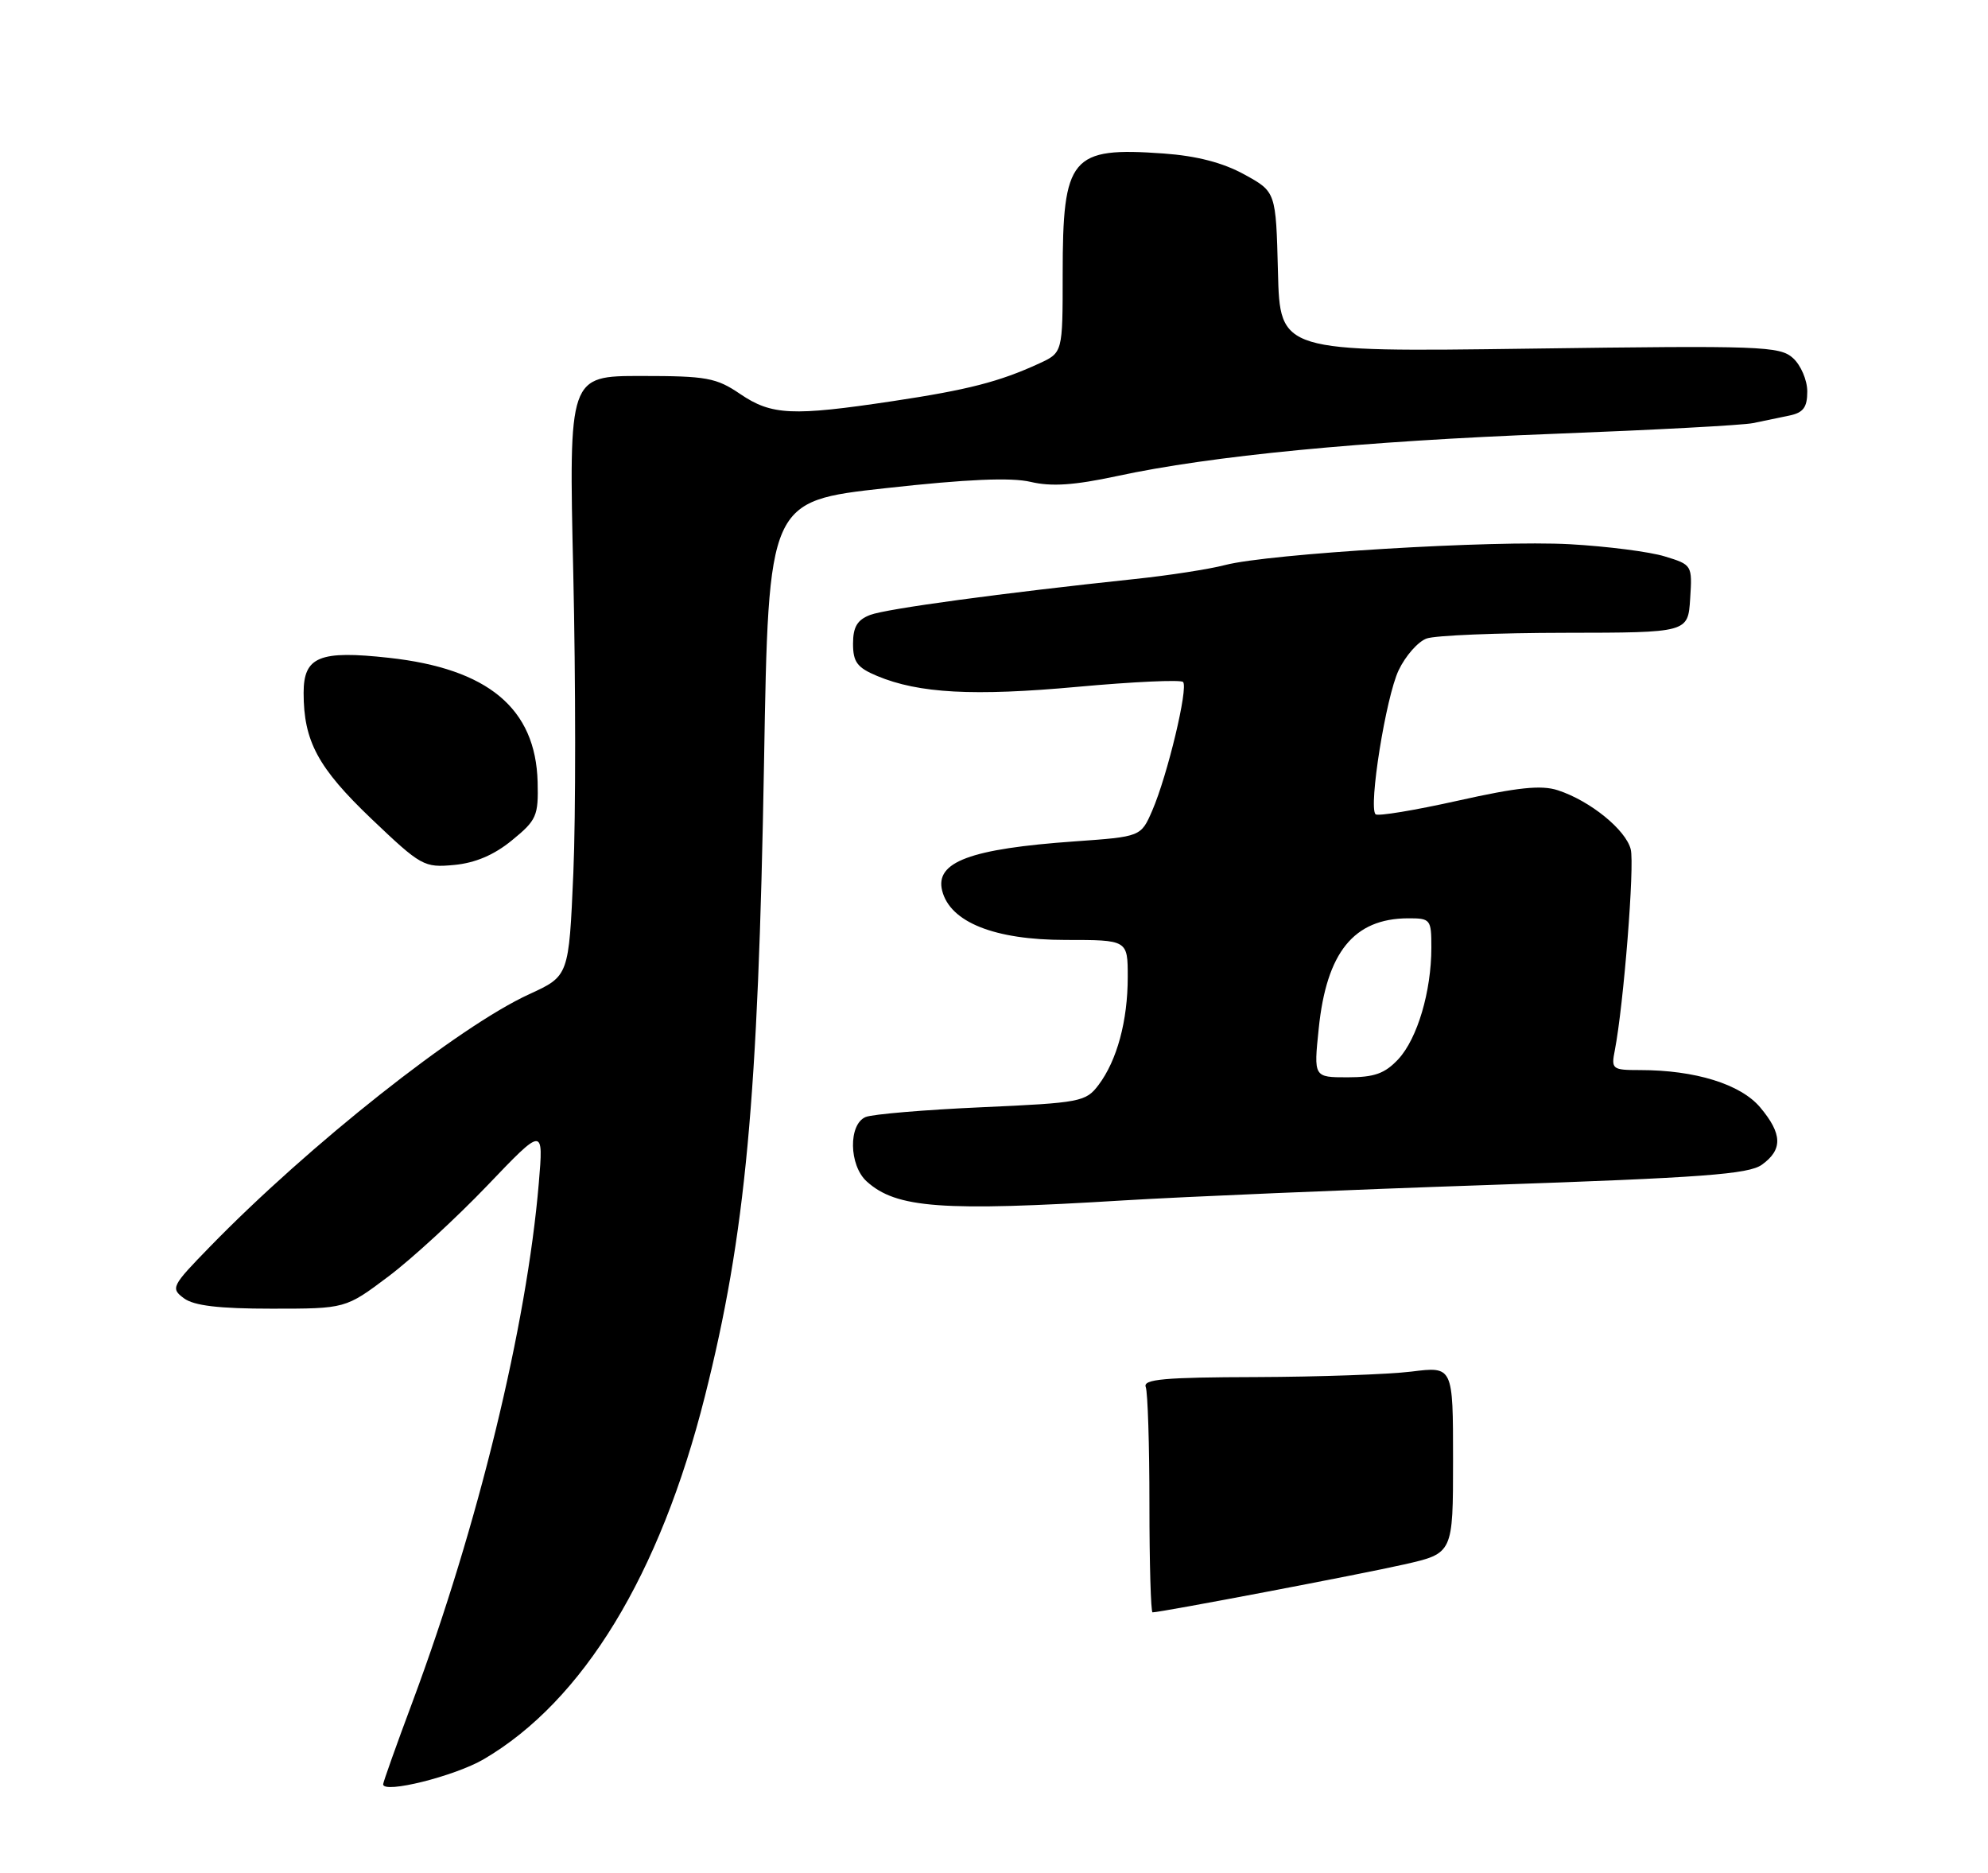<?xml version="1.0" encoding="UTF-8" standalone="no"?>
<!DOCTYPE svg PUBLIC "-//W3C//DTD SVG 1.1//EN" "http://www.w3.org/Graphics/SVG/1.1/DTD/svg11.dtd" >
<svg xmlns="http://www.w3.org/2000/svg" xmlns:xlink="http://www.w3.org/1999/xlink" version="1.1" viewBox="0 0 275 259">
 <g >
 <path fill="currentColor"
d=" M 66.92 243.31 C 80.66 235.26 91.29 217.82 97.51 193.11 C 103.14 170.77 104.88 152.10 105.69 105.40 C 106.31 69.31 106.31 69.31 122.49 67.52 C 133.77 66.27 139.86 66.01 142.58 66.65 C 145.45 67.33 148.62 67.11 154.49 65.85 C 167.56 63.03 188.35 61.02 214.97 60.00 C 228.72 59.47 241.11 58.81 242.49 58.52 C 243.87 58.23 246.13 57.77 247.50 57.48 C 249.45 57.08 250.00 56.35 250.00 54.14 C 250.00 52.58 249.11 50.51 248.03 49.53 C 246.20 47.87 243.64 47.78 211.56 48.22 C 177.06 48.69 177.06 48.69 176.78 37.61 C 176.50 26.53 176.50 26.53 172.13 24.13 C 169.17 22.50 165.55 21.56 160.96 21.23 C 148.12 20.31 147.00 21.66 147.00 37.93 C 147.00 48.77 147.00 48.77 143.75 50.27 C 138.25 52.80 133.89 53.92 123.50 55.48 C 109.60 57.57 106.74 57.44 102.40 54.50 C 99.08 52.24 97.74 52.00 88.70 52.00 C 78.68 52.00 78.68 52.00 79.30 79.25 C 79.64 94.24 79.65 112.91 79.31 120.75 C 78.69 134.99 78.69 134.99 73.22 137.50 C 63.45 141.97 42.76 158.33 29.00 172.47 C 23.73 177.88 23.58 178.18 25.44 179.56 C 26.83 180.59 30.27 181.00 37.59 181.00 C 47.80 181.00 47.80 181.00 53.72 176.55 C 56.97 174.11 63.13 168.44 67.41 163.97 C 75.19 155.83 75.19 155.83 74.53 163.66 C 72.86 183.38 66.13 211.03 57.06 235.39 C 54.82 241.38 53.00 246.51 53.00 246.78 C 53.00 248.13 62.90 245.66 66.92 243.31 Z  M 155.50 166.02 C 163.75 165.52 186.47 164.55 206.00 163.89 C 235.47 162.88 241.88 162.41 243.72 161.09 C 246.63 159.00 246.56 156.82 243.48 153.15 C 240.78 149.95 234.50 148.00 226.87 148.00 C 223.01 148.00 222.86 147.88 223.38 145.25 C 224.60 138.97 226.13 119.67 225.58 117.47 C 224.90 114.76 219.95 110.75 215.50 109.30 C 213.21 108.55 209.95 108.89 201.67 110.74 C 195.71 112.07 190.59 112.92 190.28 112.62 C 189.28 111.61 191.71 96.41 193.47 92.71 C 194.42 90.71 196.16 88.73 197.35 88.31 C 198.53 87.88 207.15 87.53 216.50 87.52 C 233.50 87.50 233.50 87.50 233.80 82.81 C 234.10 78.17 234.07 78.11 230.30 76.96 C 228.21 76.31 222.30 75.56 217.17 75.27 C 206.67 74.69 175.52 76.57 169.46 78.15 C 167.28 78.72 161.68 79.59 157.00 80.08 C 138.67 82.02 122.62 84.19 120.37 85.05 C 118.59 85.73 118.00 86.71 118.00 89.03 C 118.00 91.57 118.58 92.34 121.33 93.49 C 127.10 95.90 134.65 96.31 149.08 94.99 C 156.76 94.29 163.32 93.99 163.65 94.32 C 164.41 95.08 161.49 107.27 159.39 112.11 C 157.82 115.72 157.82 115.72 148.66 116.37 C 134.22 117.39 129.33 119.21 130.33 123.19 C 131.43 127.55 137.57 130.00 147.39 130.00 C 156.00 130.00 156.00 130.00 156.00 135.13 C 156.00 141.19 154.52 146.66 151.96 150.06 C 150.20 152.39 149.46 152.53 135.81 153.14 C 127.94 153.49 120.71 154.10 119.75 154.49 C 117.34 155.49 117.43 161.17 119.89 163.40 C 123.99 167.11 130.27 167.57 155.50 166.02 Z  M 70.82 116.22 C 74.23 113.44 74.49 112.85 74.37 108.15 C 74.10 97.98 67.52 92.48 53.79 90.98 C 44.18 89.92 42.00 90.82 42.00 95.83 C 42.00 102.51 43.98 106.19 51.40 113.27 C 58.25 119.79 58.65 120.02 62.82 119.63 C 65.73 119.36 68.35 118.25 70.82 116.22 Z  M 159.00 208.08 C 159.00 199.88 158.77 192.56 158.49 191.83 C 158.08 190.76 161.05 190.49 173.74 190.46 C 182.41 190.43 192.09 190.09 195.25 189.70 C 201.00 188.98 201.00 188.98 201.00 201.91 C 201.00 214.84 201.00 214.84 194.25 216.37 C 188.31 217.72 160.57 223.00 159.43 223.00 C 159.20 223.00 159.00 216.29 159.00 208.08 Z  M 182.42 142.25 C 183.50 131.71 187.27 127.05 194.75 127.01 C 197.89 127.00 198.00 127.14 198.00 131.06 C 198.00 137.11 196.07 143.63 193.44 146.48 C 191.57 148.48 190.14 149.00 186.41 149.00 C 181.72 149.00 181.72 149.00 182.42 142.25 Z "/>
</g>
</svg>